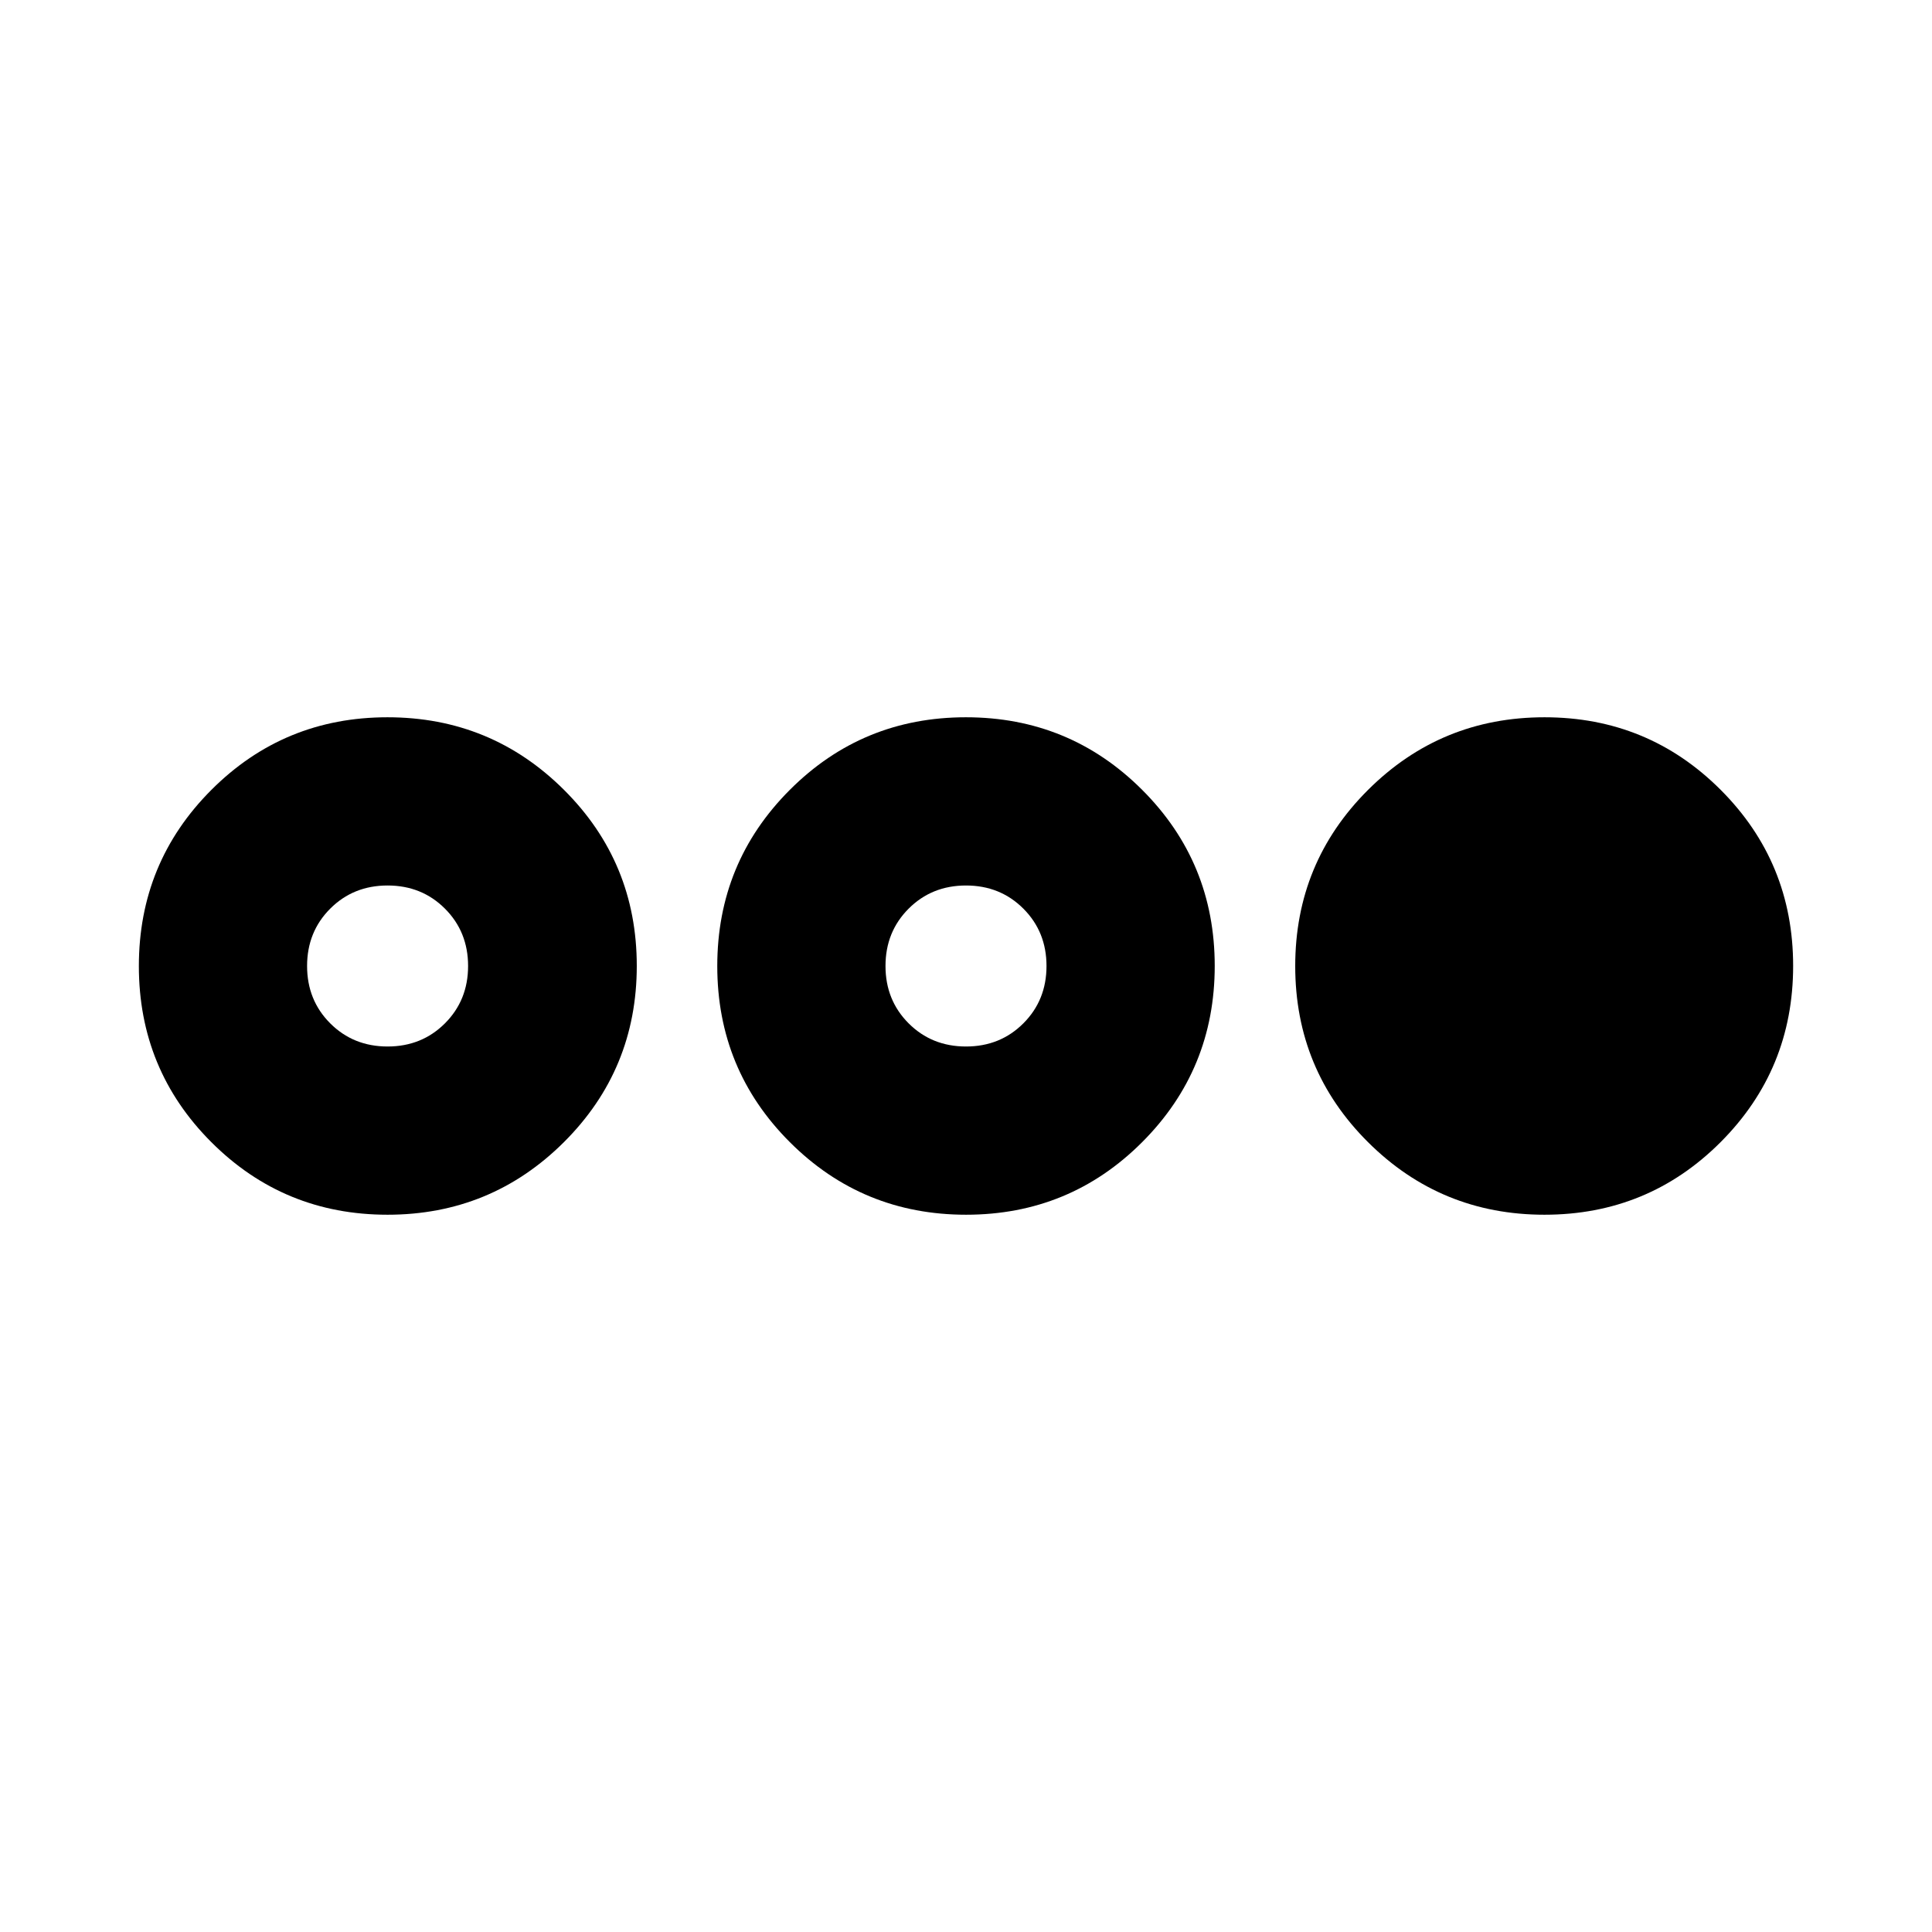 <svg xmlns="http://www.w3.org/2000/svg" height="24" viewBox="0 -960 960 960" width="24"><path d="M192.54-356.41q-51.47 0-87.51-36.04Q69-428.48 69-479.96q0-51.47 36.03-87.55 36.04-36.08 87.51-36.08 51.48 0 87.68 36.04 36.19 36.03 36.19 87.51 0 51.47-36.19 87.55-36.2 36.08-87.68 36.08Zm.05-83.59q17 0 28.5-11.5t11.5-28.5q0-17-11.5-28.5t-28.5-11.5q-17 0-28.5 11.5t-11.5 28.5q0 17 11.5 28.5t28.5 11.5Zm287.45 83.59q-51.47 0-87.55-36.04-36.08-36.03-36.08-87.51 0-51.47 36.04-87.55 36.03-36.08 87.51-36.08 51.47 0 87.55 36.04 36.08 36.03 36.08 87.51 0 51.47-36.04 87.55-36.03 36.08-87.51 36.08ZM480-440q17 0 28.5-11.5T520-480q0-17-11.5-28.5T480-520q-17 0-28.5 11.5T440-480q0 17 11.5 28.5T480-440Zm287.46 83.59q-51.48 0-87.68-36.04-36.19-36.03-36.19-87.51 0-51.47 36.19-87.55 36.2-36.08 87.68-36.08 51.47 0 87.51 36.04Q891-531.52 891-480.04q0 51.47-36.03 87.55-36.04 36.08-87.51 36.08Z"/></svg>